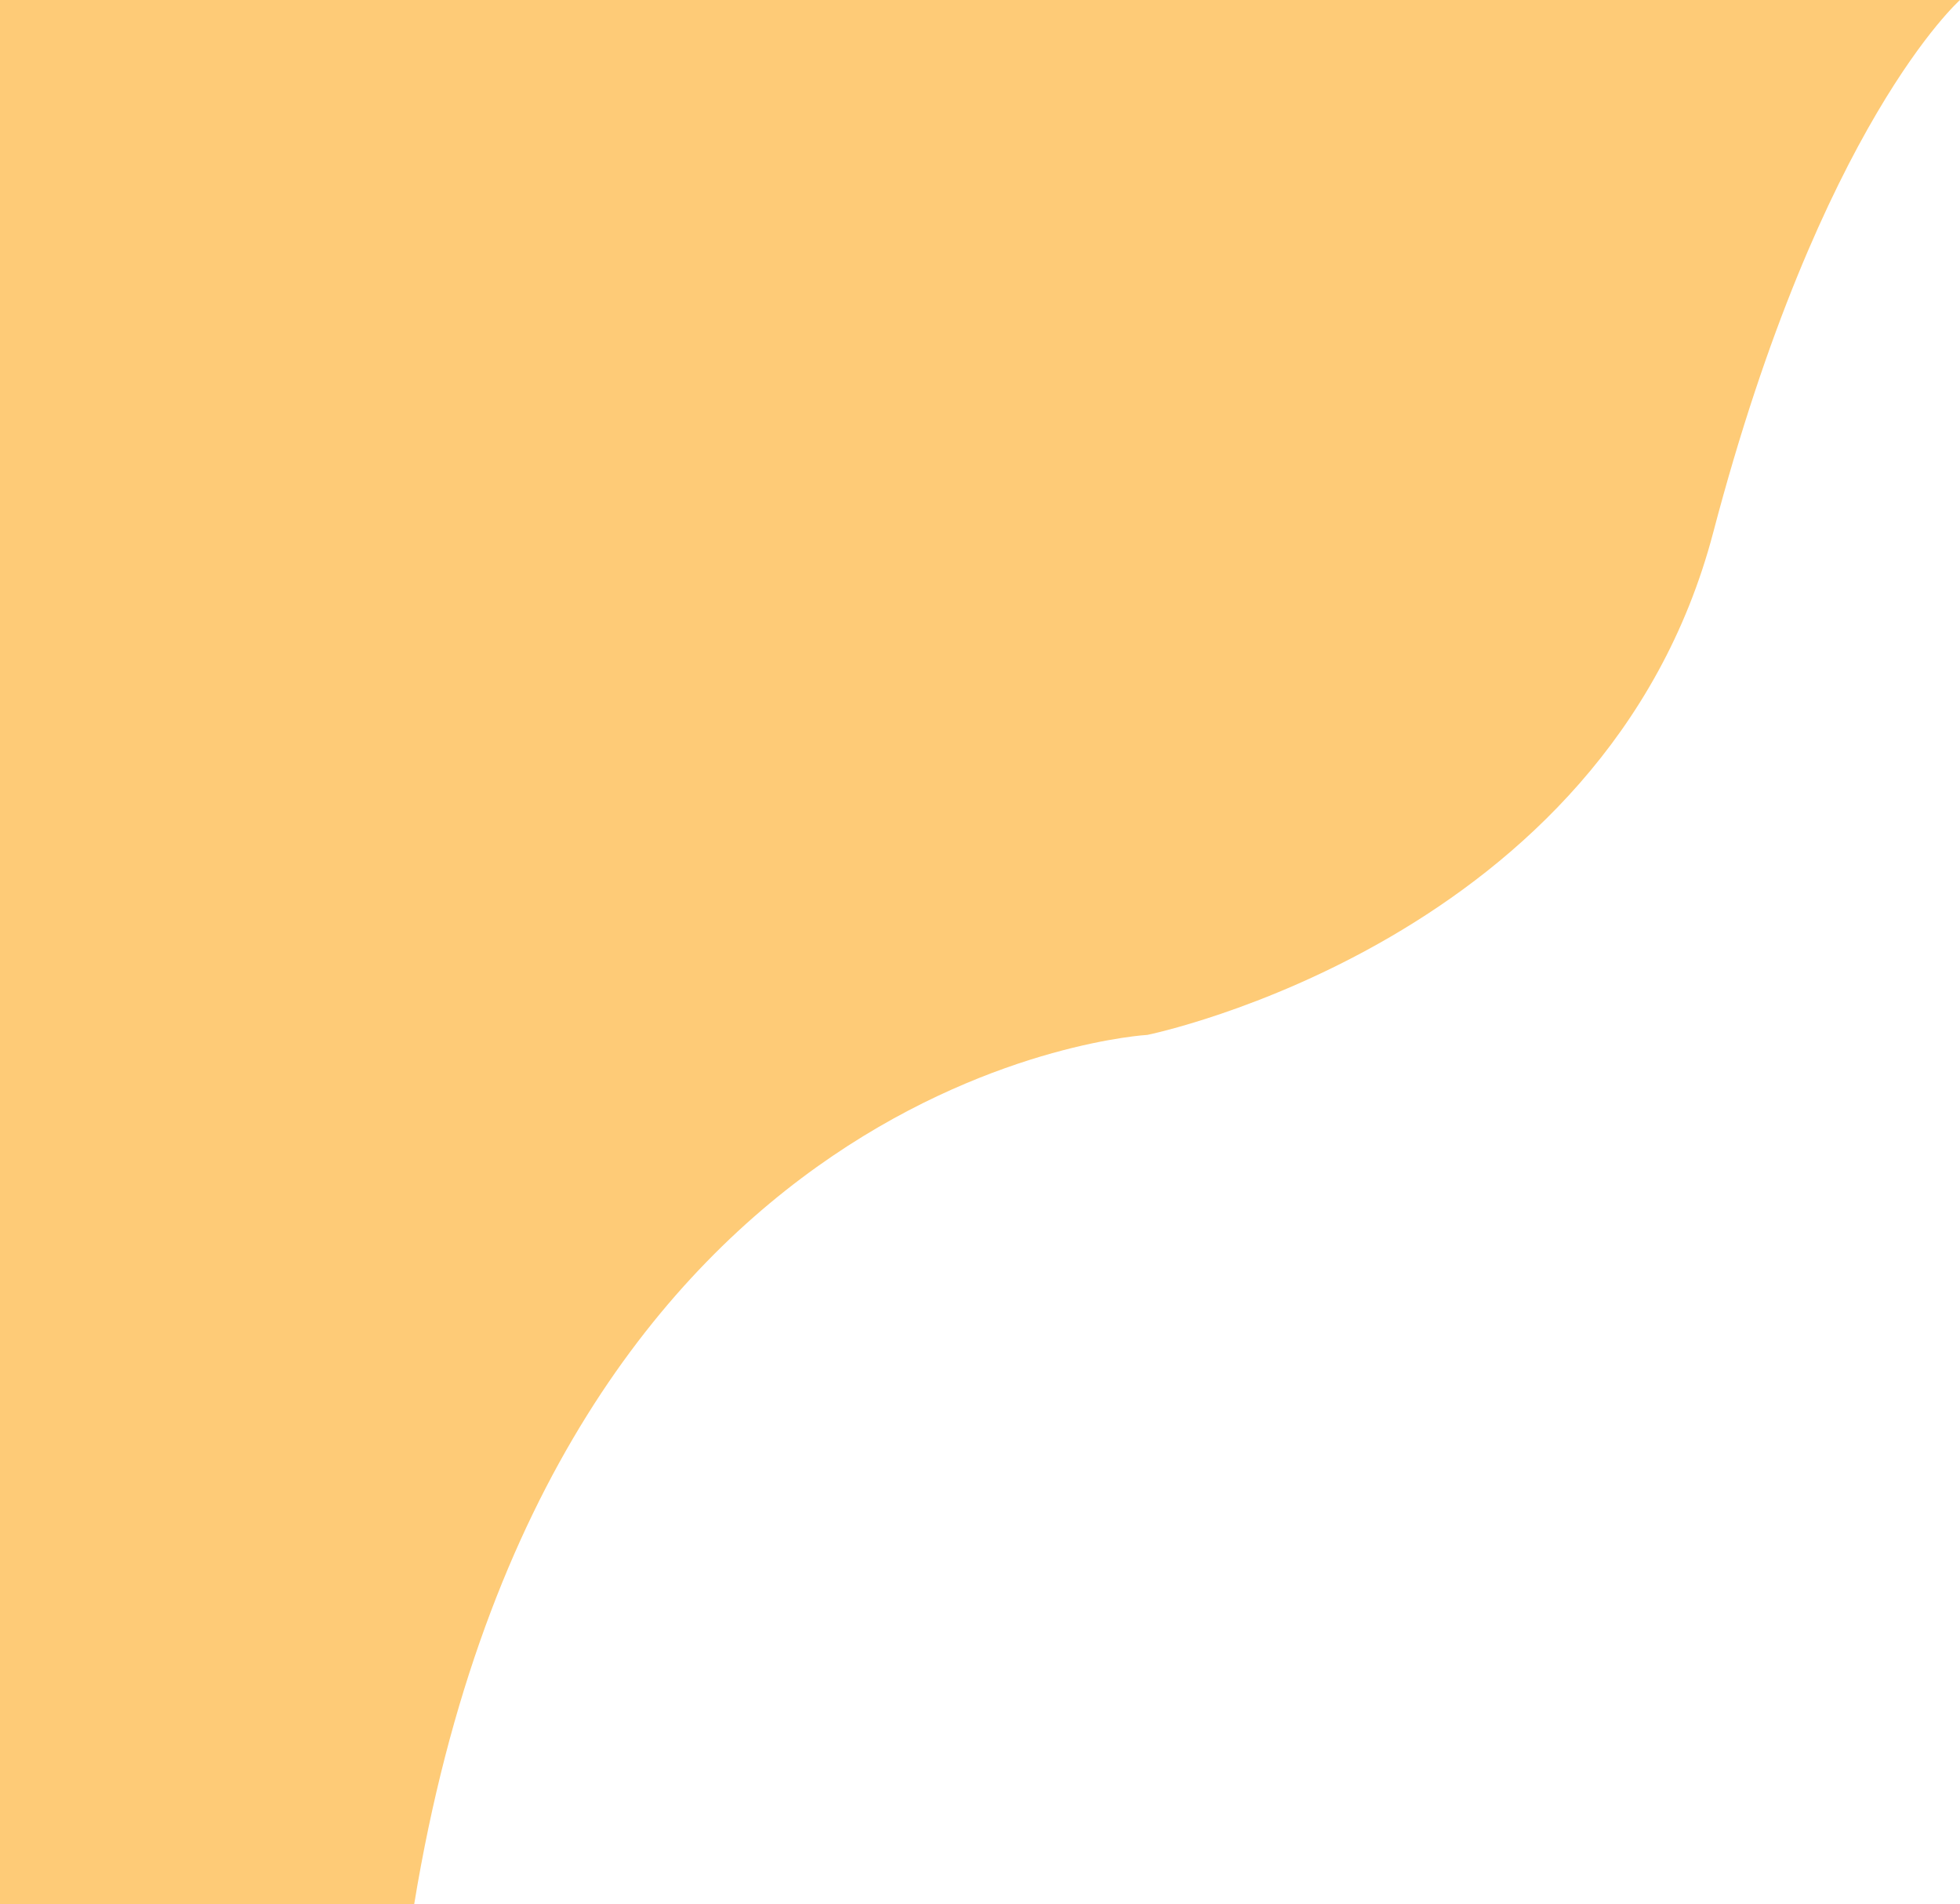 <svg id="Layer_1" data-name="Layer 1" xmlns="http://www.w3.org/2000/svg" viewBox="0 0 1112 1080"><defs><style>.cls-1{fill:#fecb77;}</style></defs><title>Artboard 1</title><path class="cls-1" d="M1112,0s-79,70-140,302S651,587,651,587s-338,19-416,493H0V0Z"/></svg>